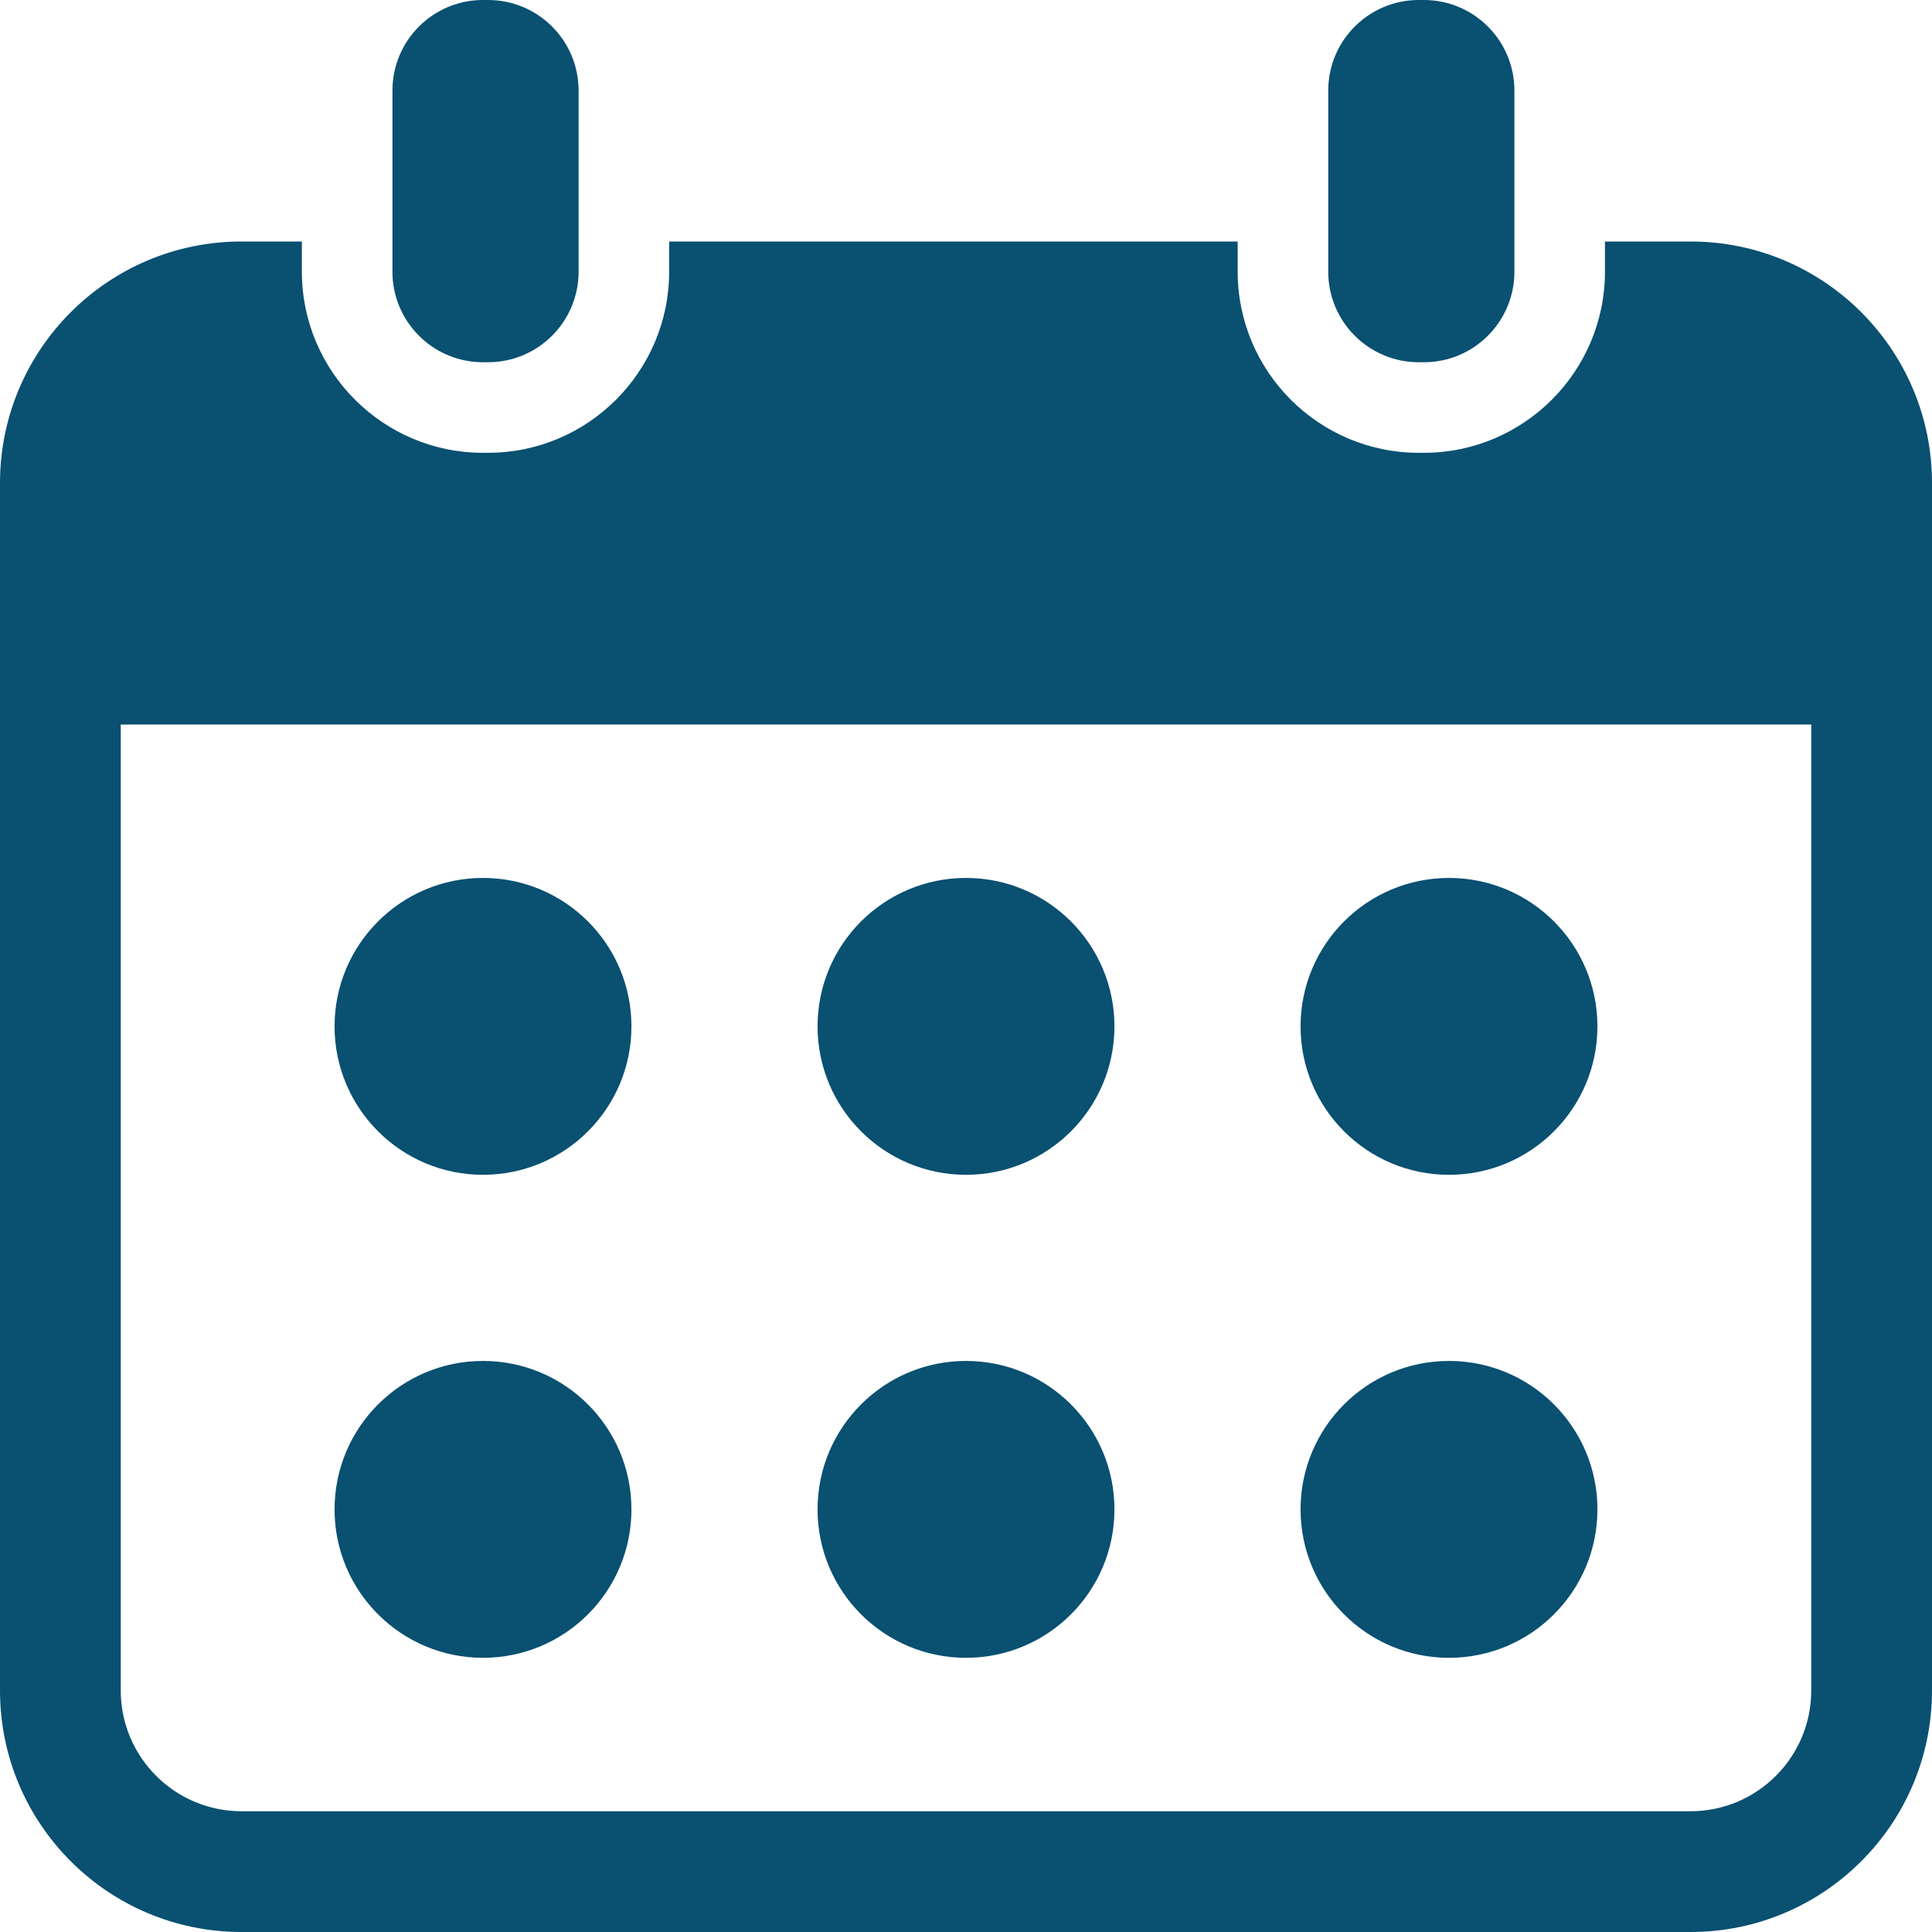 <?xml version="1.0" encoding="utf-8"?>
<!DOCTYPE svg PUBLIC "-//W3C//DTD SVG 1.1//EN" "http://www.w3.org/Graphics/SVG/1.1/DTD/svg11.dtd">
<svg version="1.1" xmlns="http://www.w3.org/2000/svg" xmlns:xlink="http://www.w3.org/1999/xlink" x="0px" y="0px" viewBox="0 0 612 612" enable-background="new 0 0 612 612" xml:space="preserve">
<g fill="#095071">
		<path d="M153,114.75h1.592c15.845,0,28.688-12.842,28.688-28.688V76.5V28.688C183.28,12.842,170.437,0,154.592,0
			H153c-15.845,0-28.688,12.842-28.688,28.688V76.5v9.562C124.312,101.908,137.155,114.75,153,114.75z"/>
		<path d="M449.438,114.75h1.593c15.846,0,28.688-12.842,28.688-28.688V76.5V28.688
			C479.717,12.842,466.875,0,451.029,0h-1.592c-15.846,0-28.688,12.842-28.688,28.688V76.5v9.562
			C420.75,101.908,433.593,114.75,449.438,114.75z"/>
		<path d="M535.5,76.5h-27.096v9.562c0,31.639-25.737,57.375-57.375,57.375h-1.592
			c-31.639,0-57.375-25.736-57.375-57.375V76.5H211.967v9.562c0,31.639-25.737,57.375-57.375,57.375H153
			c-31.638,0-57.375-25.736-57.375-57.375V76.5H76.5C34.253,76.5,0,110.753,0,153v382.5C0,577.747,34.253,612,76.5,612h459
			c42.247,0,76.5-34.253,76.5-76.5V153C612,110.753,577.747,76.5,535.5,76.5z M573.75,535.5c0,21.104-17.146,38.25-38.25,38.25h-459
			c-21.085,0-38.25-17.146-38.25-38.25v-306h535.5V535.5z"/>
		<circle cx="153" cy="325.125" r="47.019"/>
		<circle cx="306" cy="325.125" r="47.019"/>
		<circle cx="459" cy="325.125" r="47.019"/>
		<circle cx="153" cy="478.125" r="47.02"/>
		<circle cx="306" cy="478.125" r="47.02"/>
		<circle cx="459" cy="478.125" r="47.02"/>
</g>
</svg>

